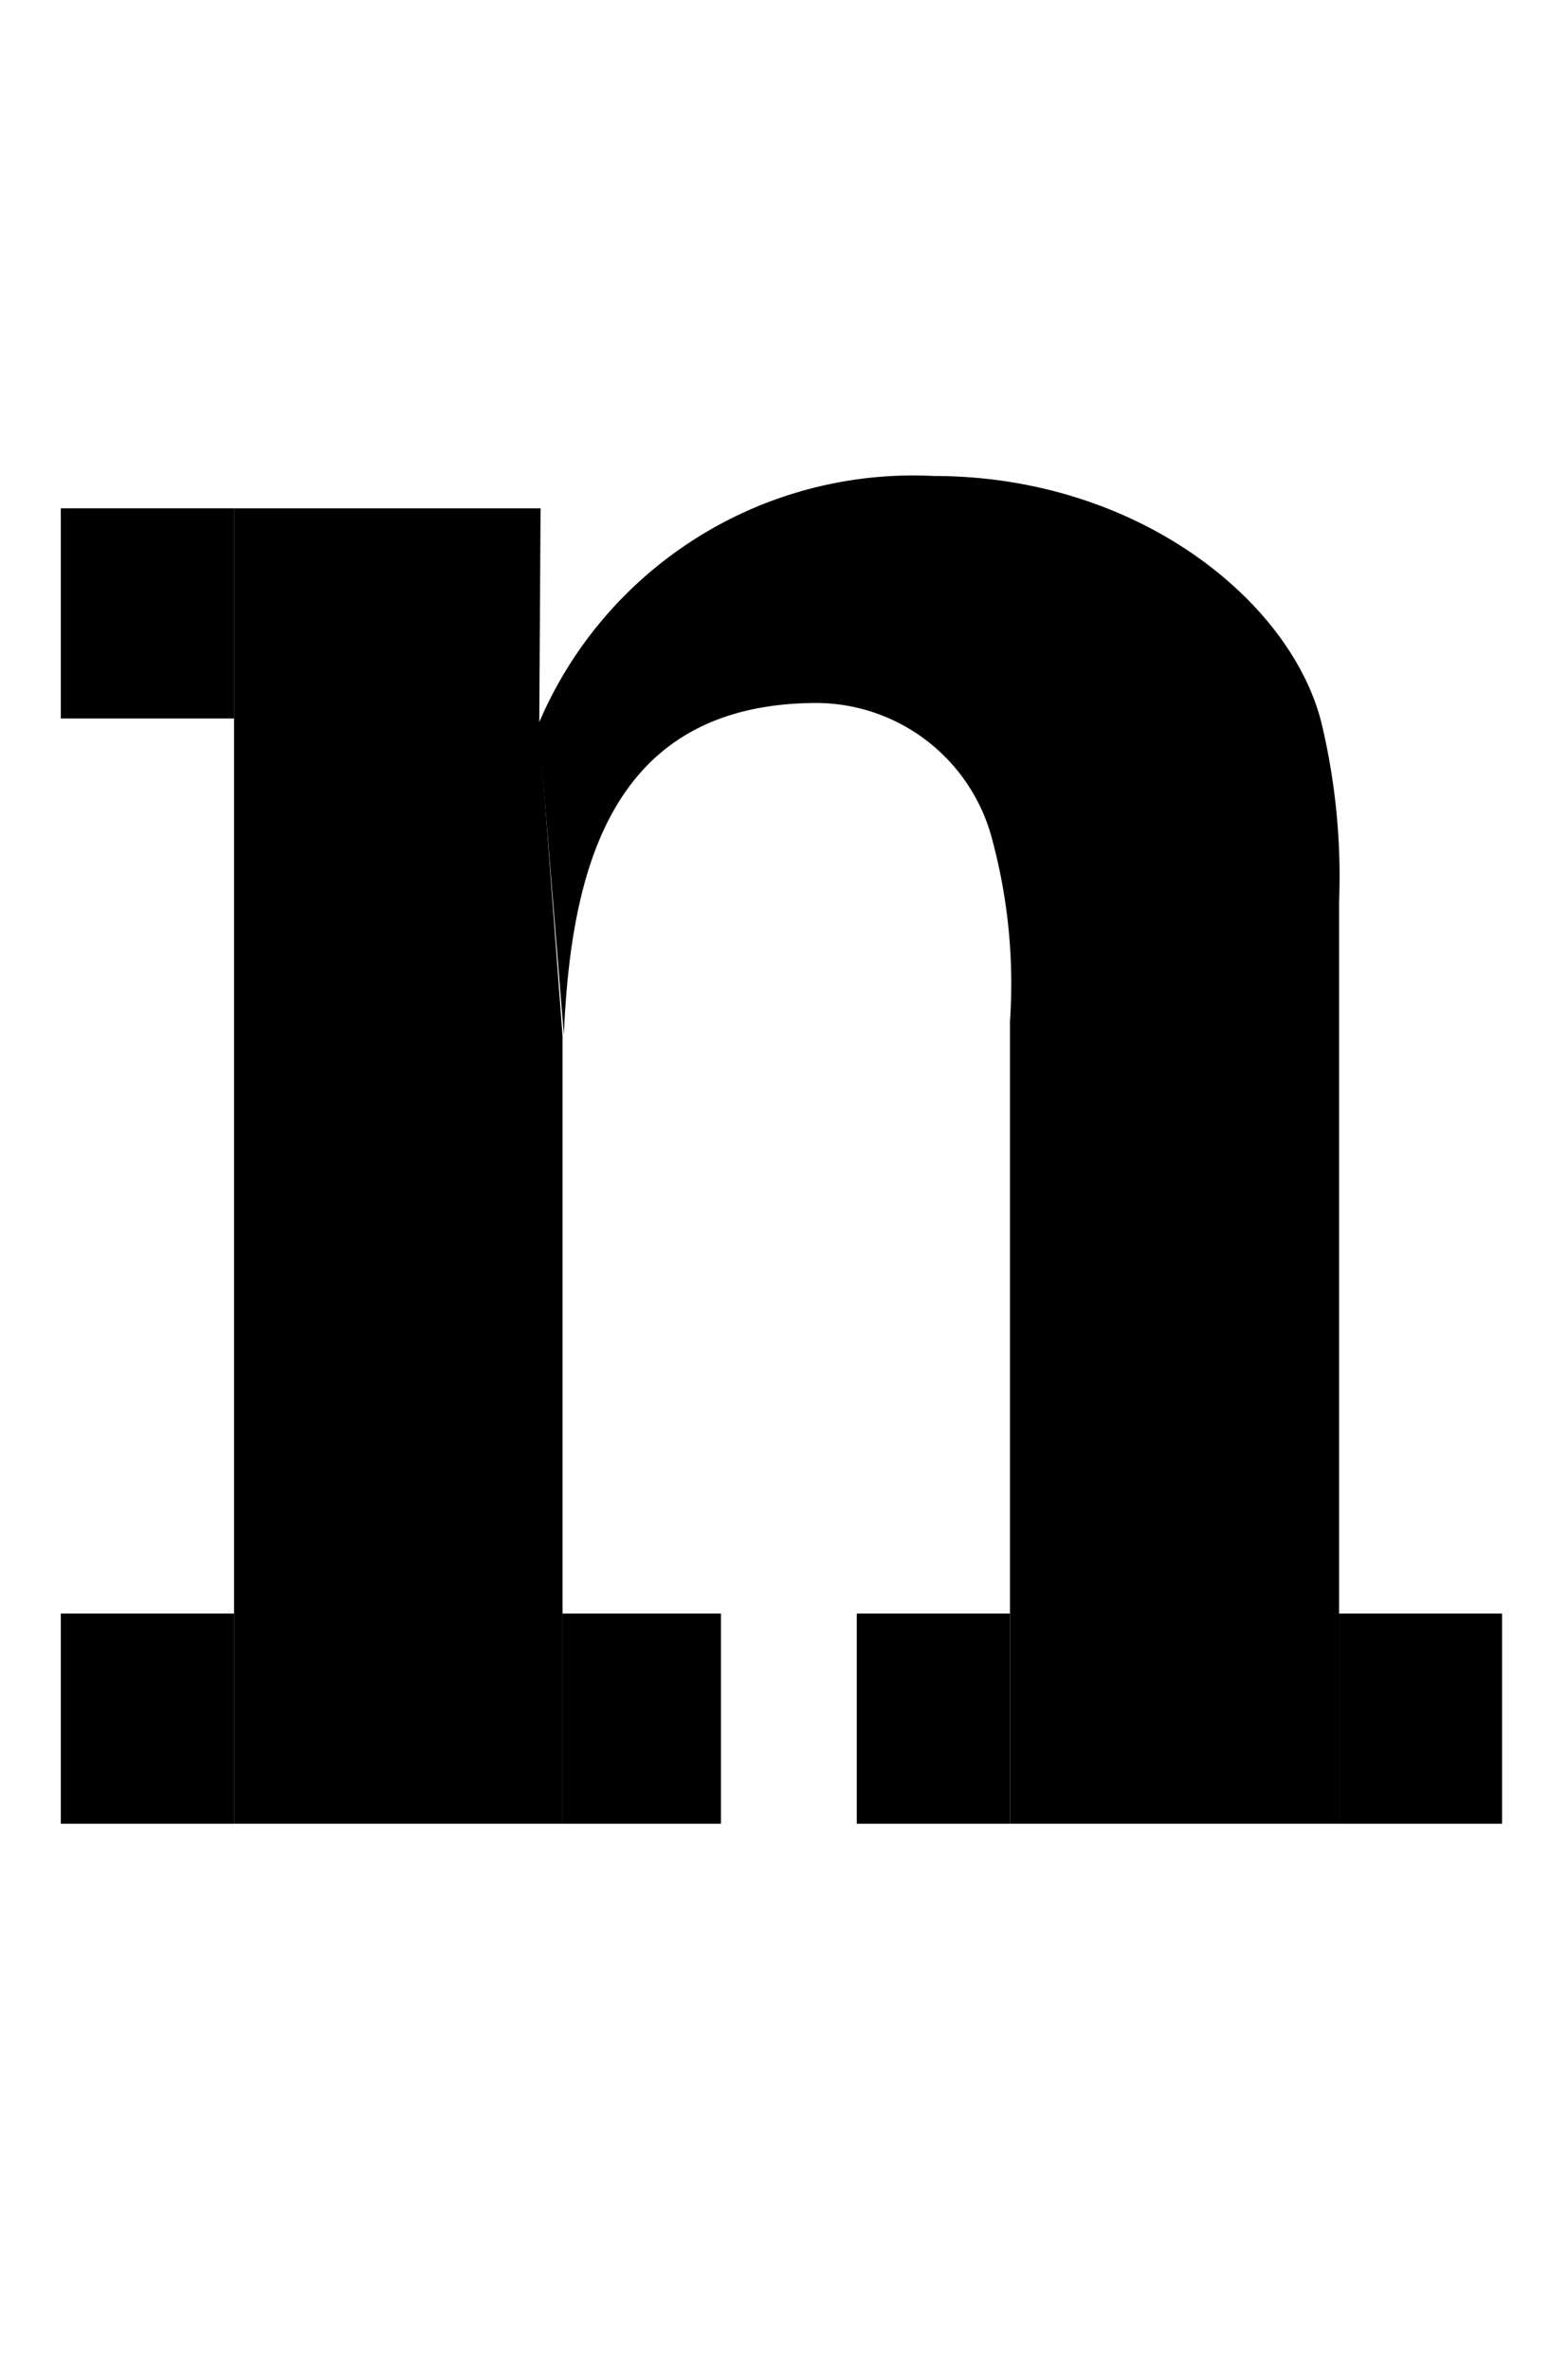 <svg id="Camada_1" data-name="Camada 1" xmlns="http://www.w3.org/2000/svg" viewBox="0 0 24.25 36.65"><title>Sem título-1</title><rect x="8.7" y="24.95" width="2.45" height="3.25"/><rect x="0.94" y="24.95" width="2.68" height="3.25"/><rect x="13.25" y="24.95" width="2.37" height="3.25"/><path d="M20.71,13.94a10.19,10.19,0,0,0-.27-2.75c-.46-1.88-2.83-3.83-6-3.83a6.29,6.29,0,0,0-6.11,3.83L8.72,16c.11-2.53.71-5.13,3.92-5.13A2.82,2.82,0,0,1,15.35,13a8.57,8.57,0,0,1,.27,2.79V28.2h5.09V13.94Z"/><rect x="20.71" y="24.95" width="2.52" height="3.25"/><path d="M8.36,7.86H3.62V28.2H8.7v-11c0-.39,0-.78,0-1.18l-.36-4.82Z"/><rect x="0.94" y="7.86" width="2.68" height="3.25"/></svg>